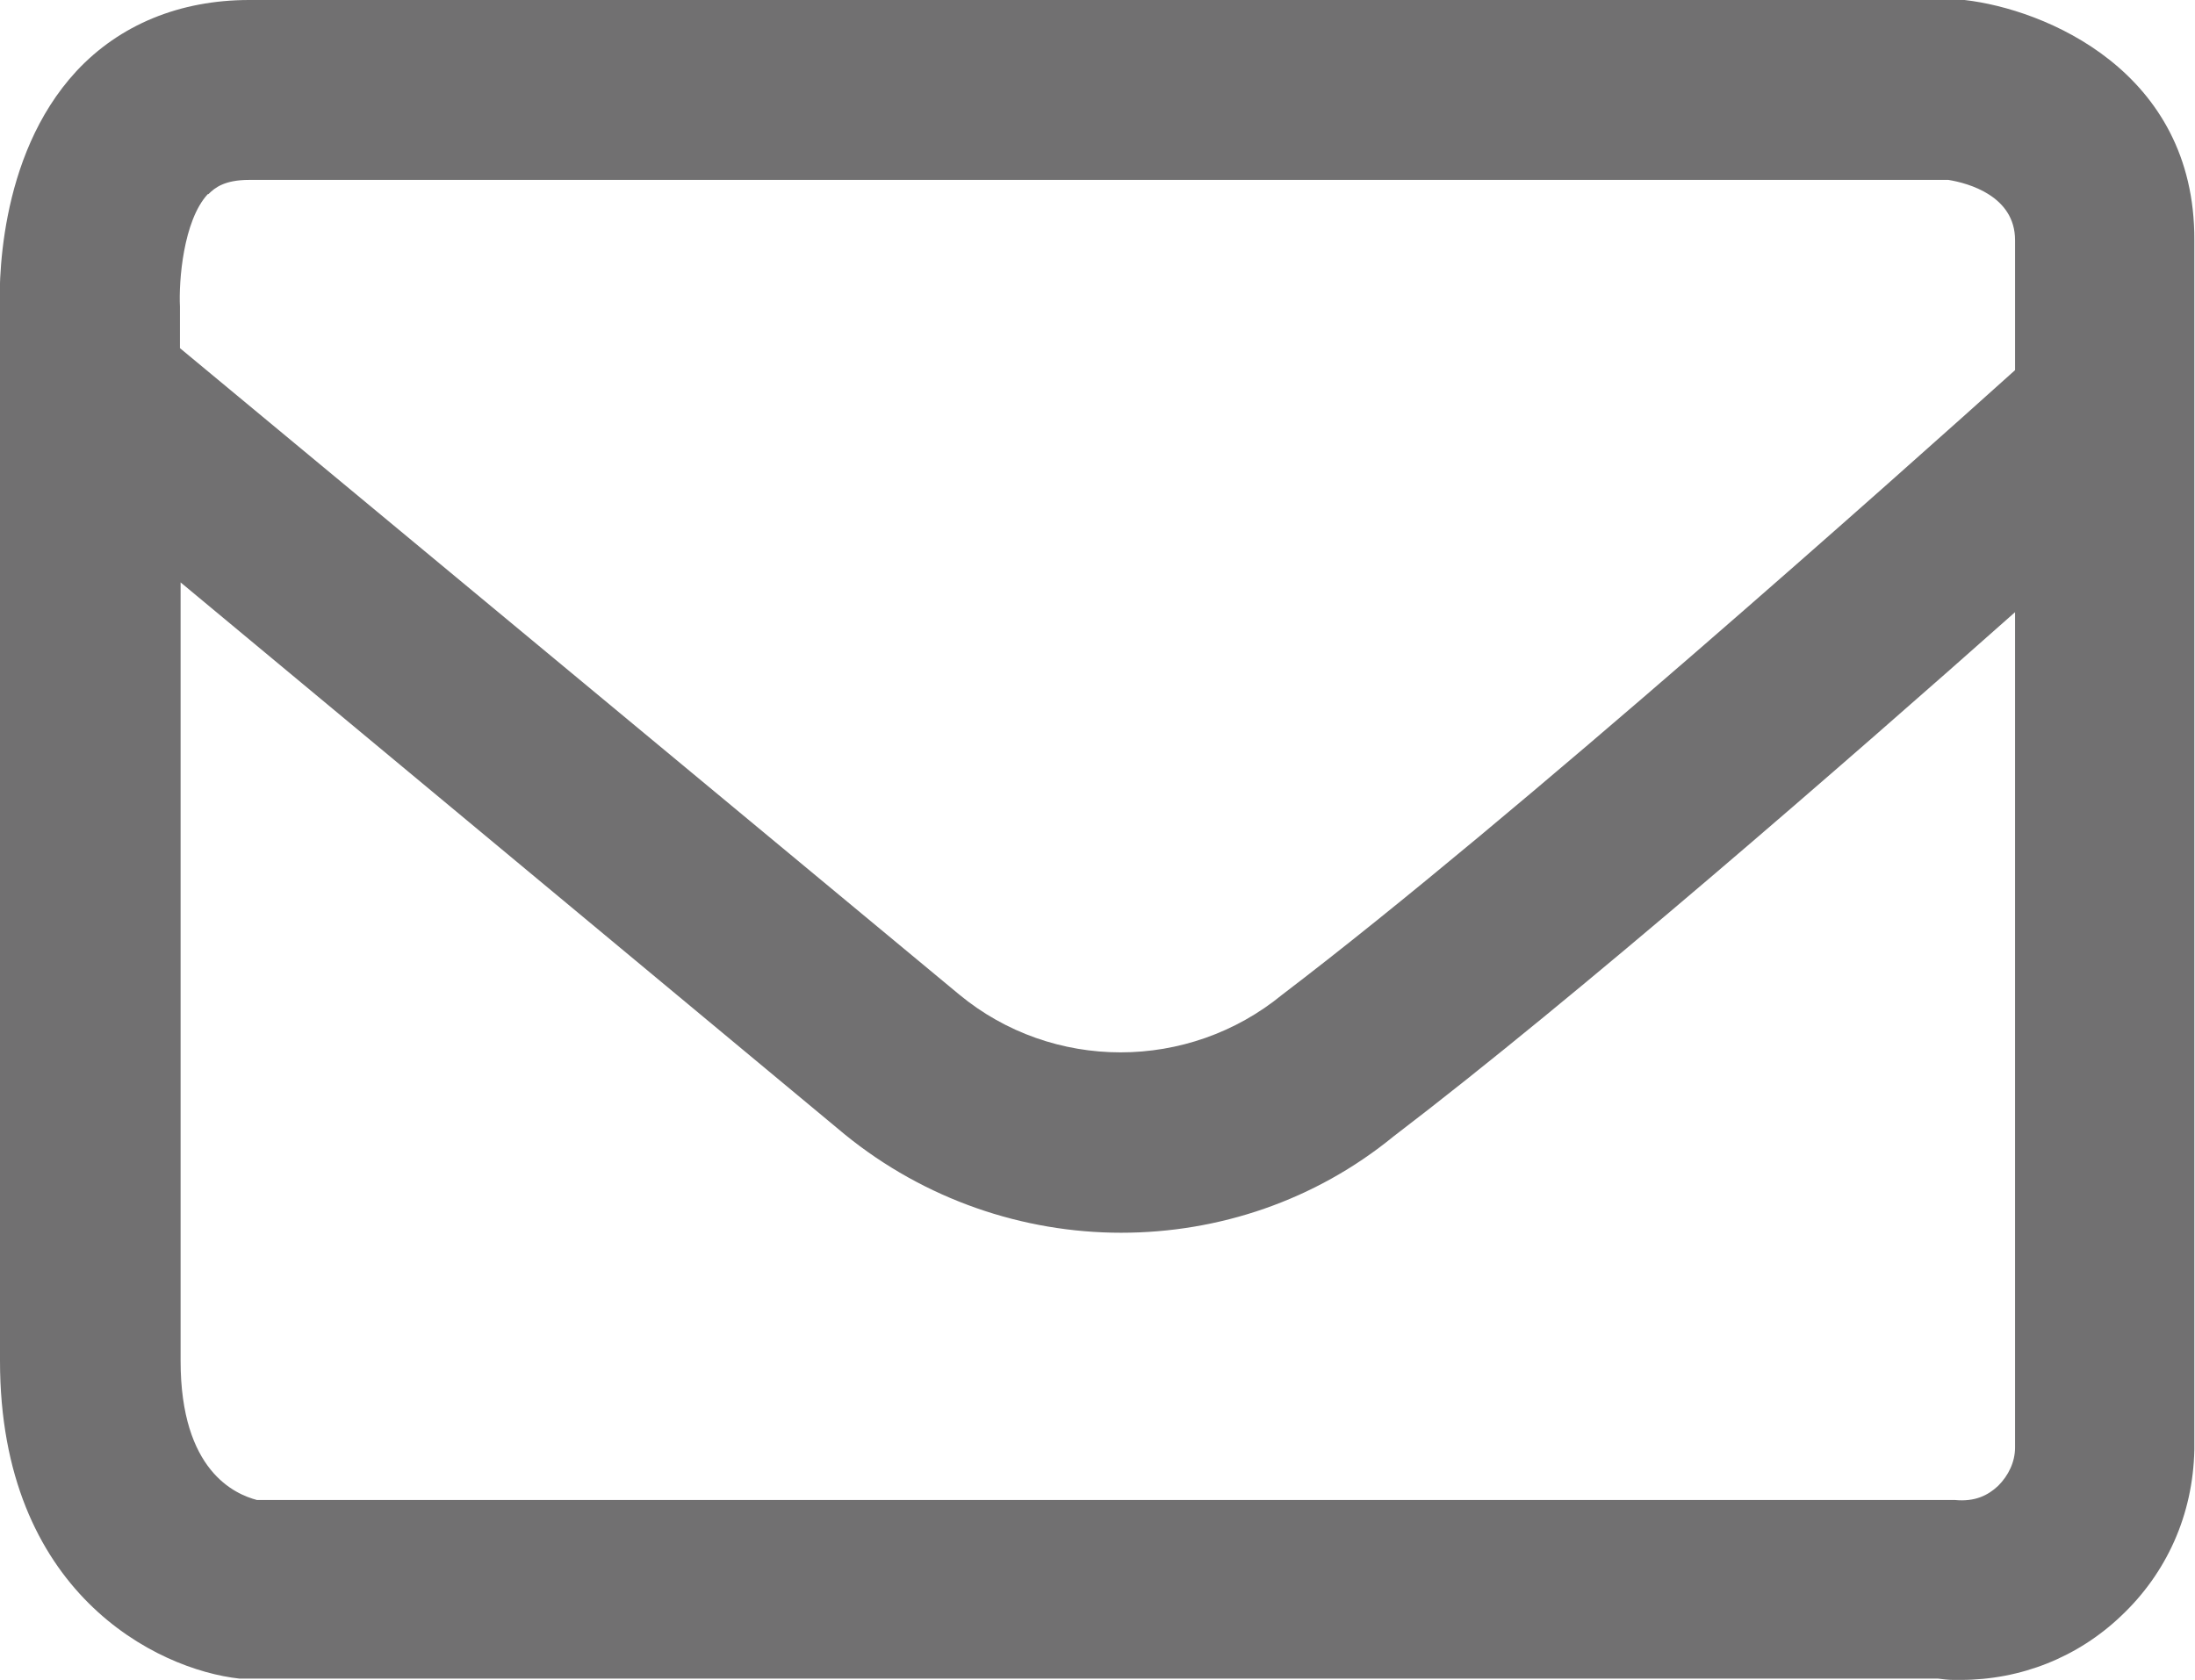 <?xml version="1.0" encoding="UTF-8"?><svg id="Warstwa_2" xmlns="http://www.w3.org/2000/svg" viewBox="0 0 33.91 25.96"><defs><style>.cls-1{fill:#717071;}</style></defs><g id="Warstwa_1-2"><path class="cls-1" d="m30.35,0H3.85c-1.07,0-2,.38-2.67,1.1C-.05,2.43-.02,4.45,0,4.88v16.15c0,3.58,2.42,4.77,3.7,4.91h26.24c.08.01.16.02.24.02.04,0,.07,0,.11,0,.93,0,1.81-.35,2.48-.99.7-.66,1.11-1.56,1.13-2.57V3.71C33.91,1.09,31.58.14,30.35,0ZM3.22,3c.1-.1.25-.22.63-.22h26.25c.31.05,1.03.25,1.03.93v2.01c-1.69,1.52-7.72,6.91-11.32,9.65-1.45,1.19-3.55,1.19-4.99,0L2.78,5.38v-.64c-.02-.39.05-1.33.43-1.74Zm27.65,19.96c-.16.15-.36.25-.67.22H3.97c-.34-.09-1.18-.45-1.18-2.15v-12.03s10.26,8.53,10.26,8.53c1.24,1.01,2.76,1.52,4.27,1.52s3-.5,4.21-1.49c2.82-2.15,7.01-5.8,9.6-8.1v12.91c0,.22-.1.43-.26.59Z"/></g></svg>